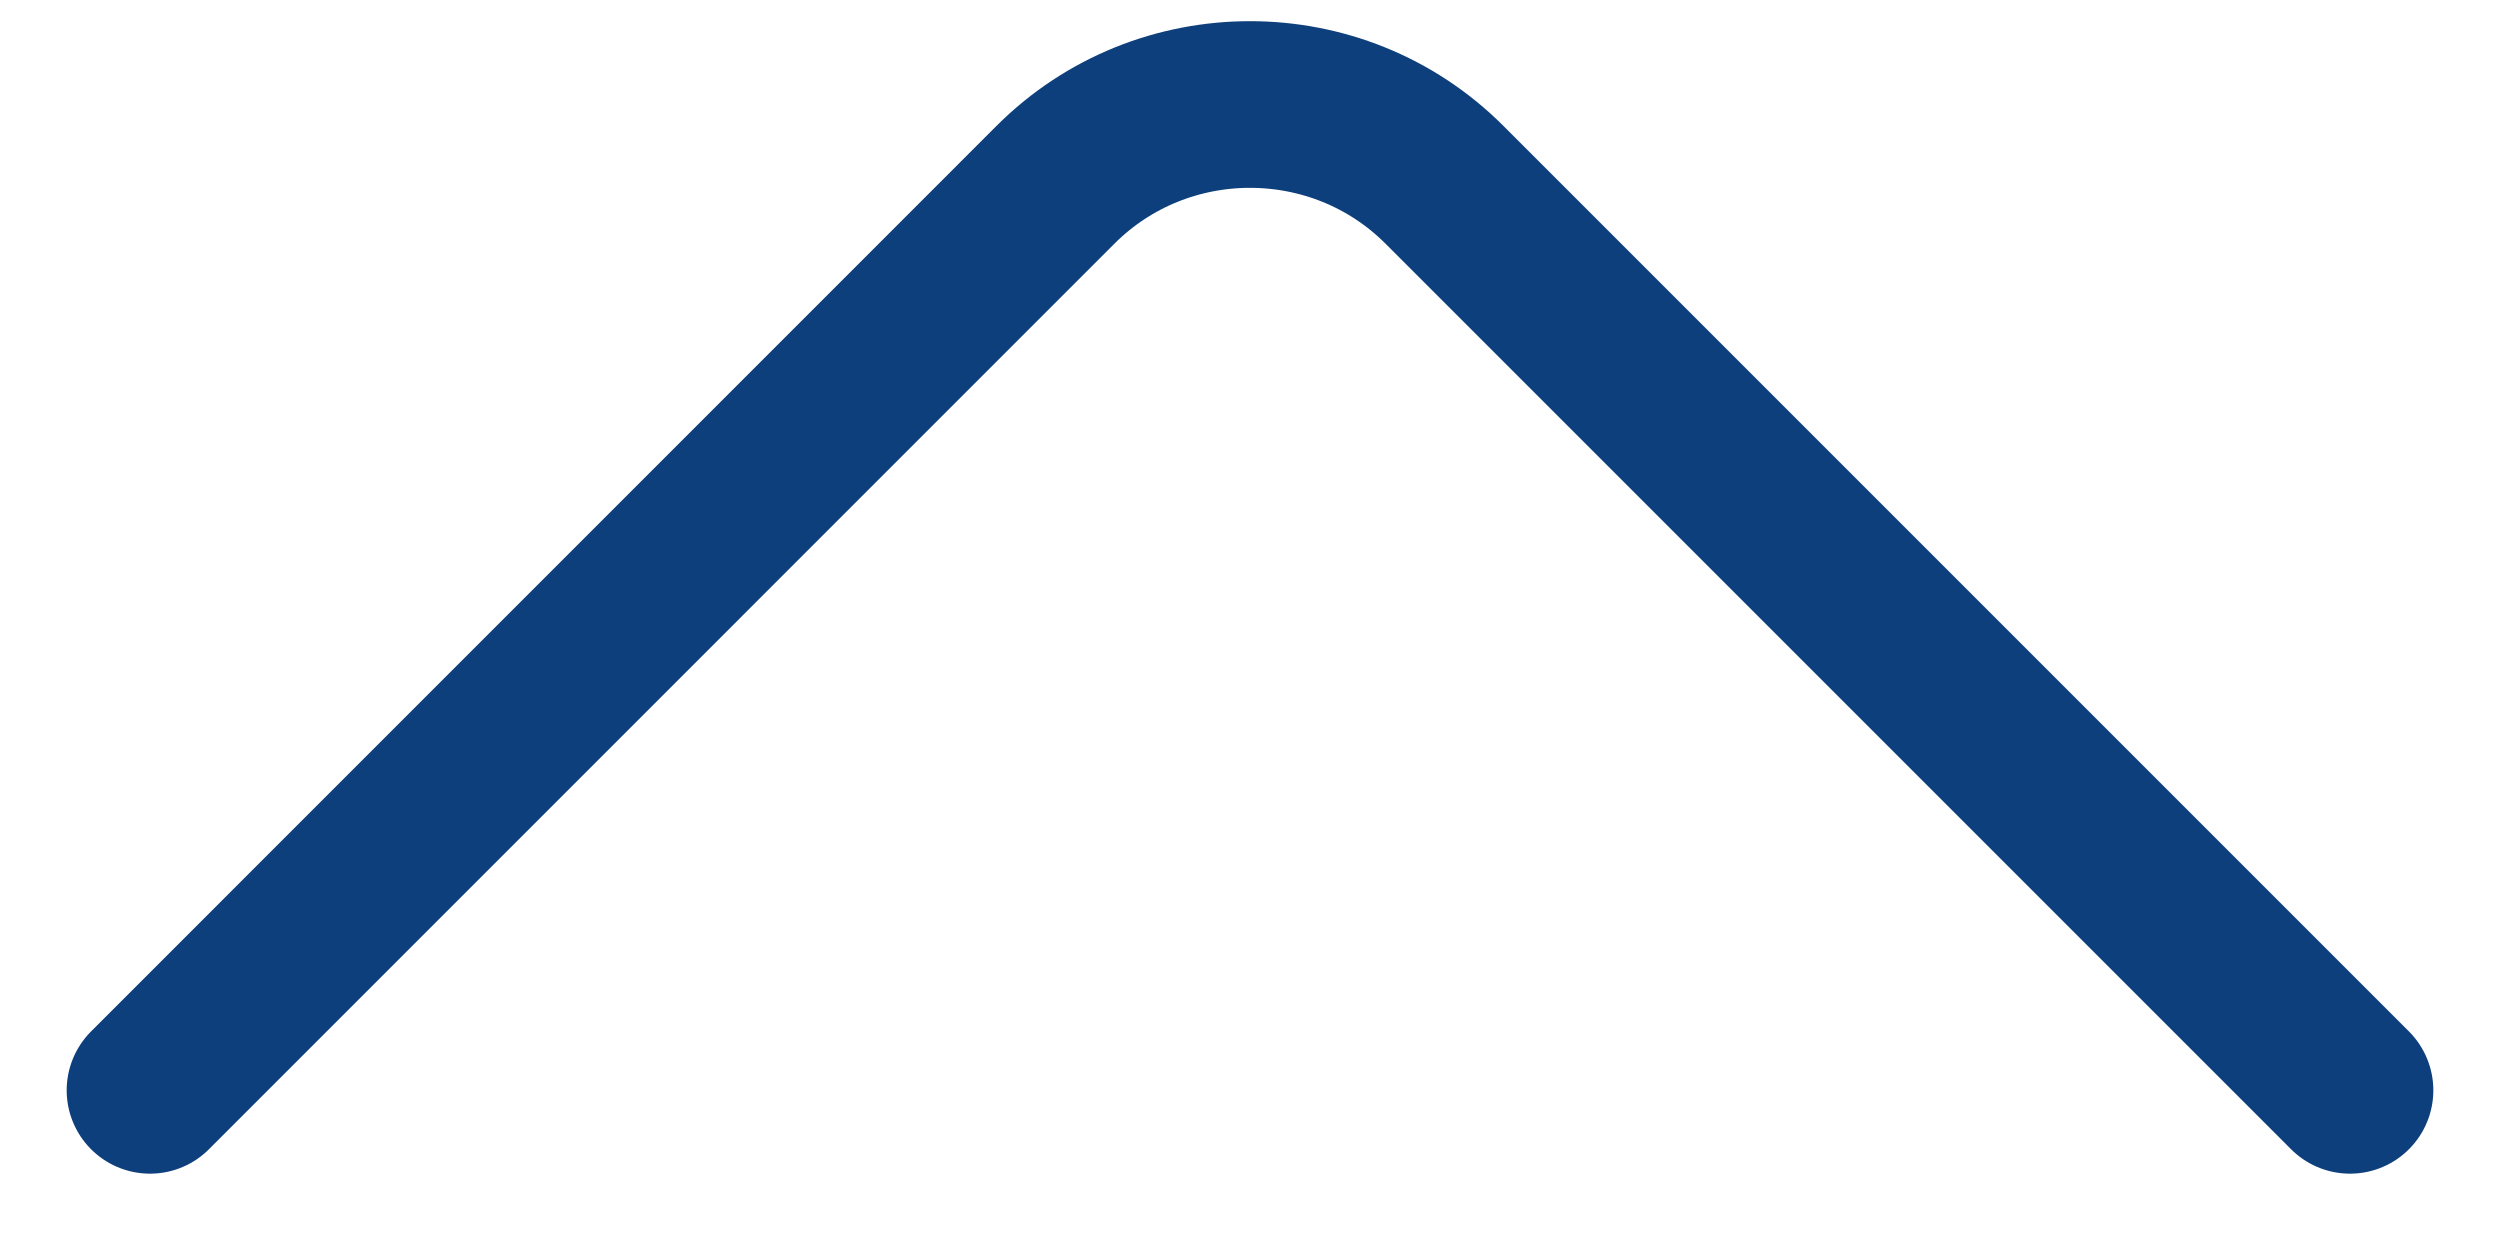 <svg width="30" height="15" viewBox="0 0 30 15" fill="none" xmlns="http://www.w3.org/2000/svg">
<path d="M28.2 13.084L17.333 2.217C16.05 0.933 13.95 0.933 12.666 2.217L1.8 13.084" stroke="#0D3F7C" stroke-width="2" stroke-miterlimit="10" stroke-linecap="round" stroke-linejoin="round"/>
</svg>
